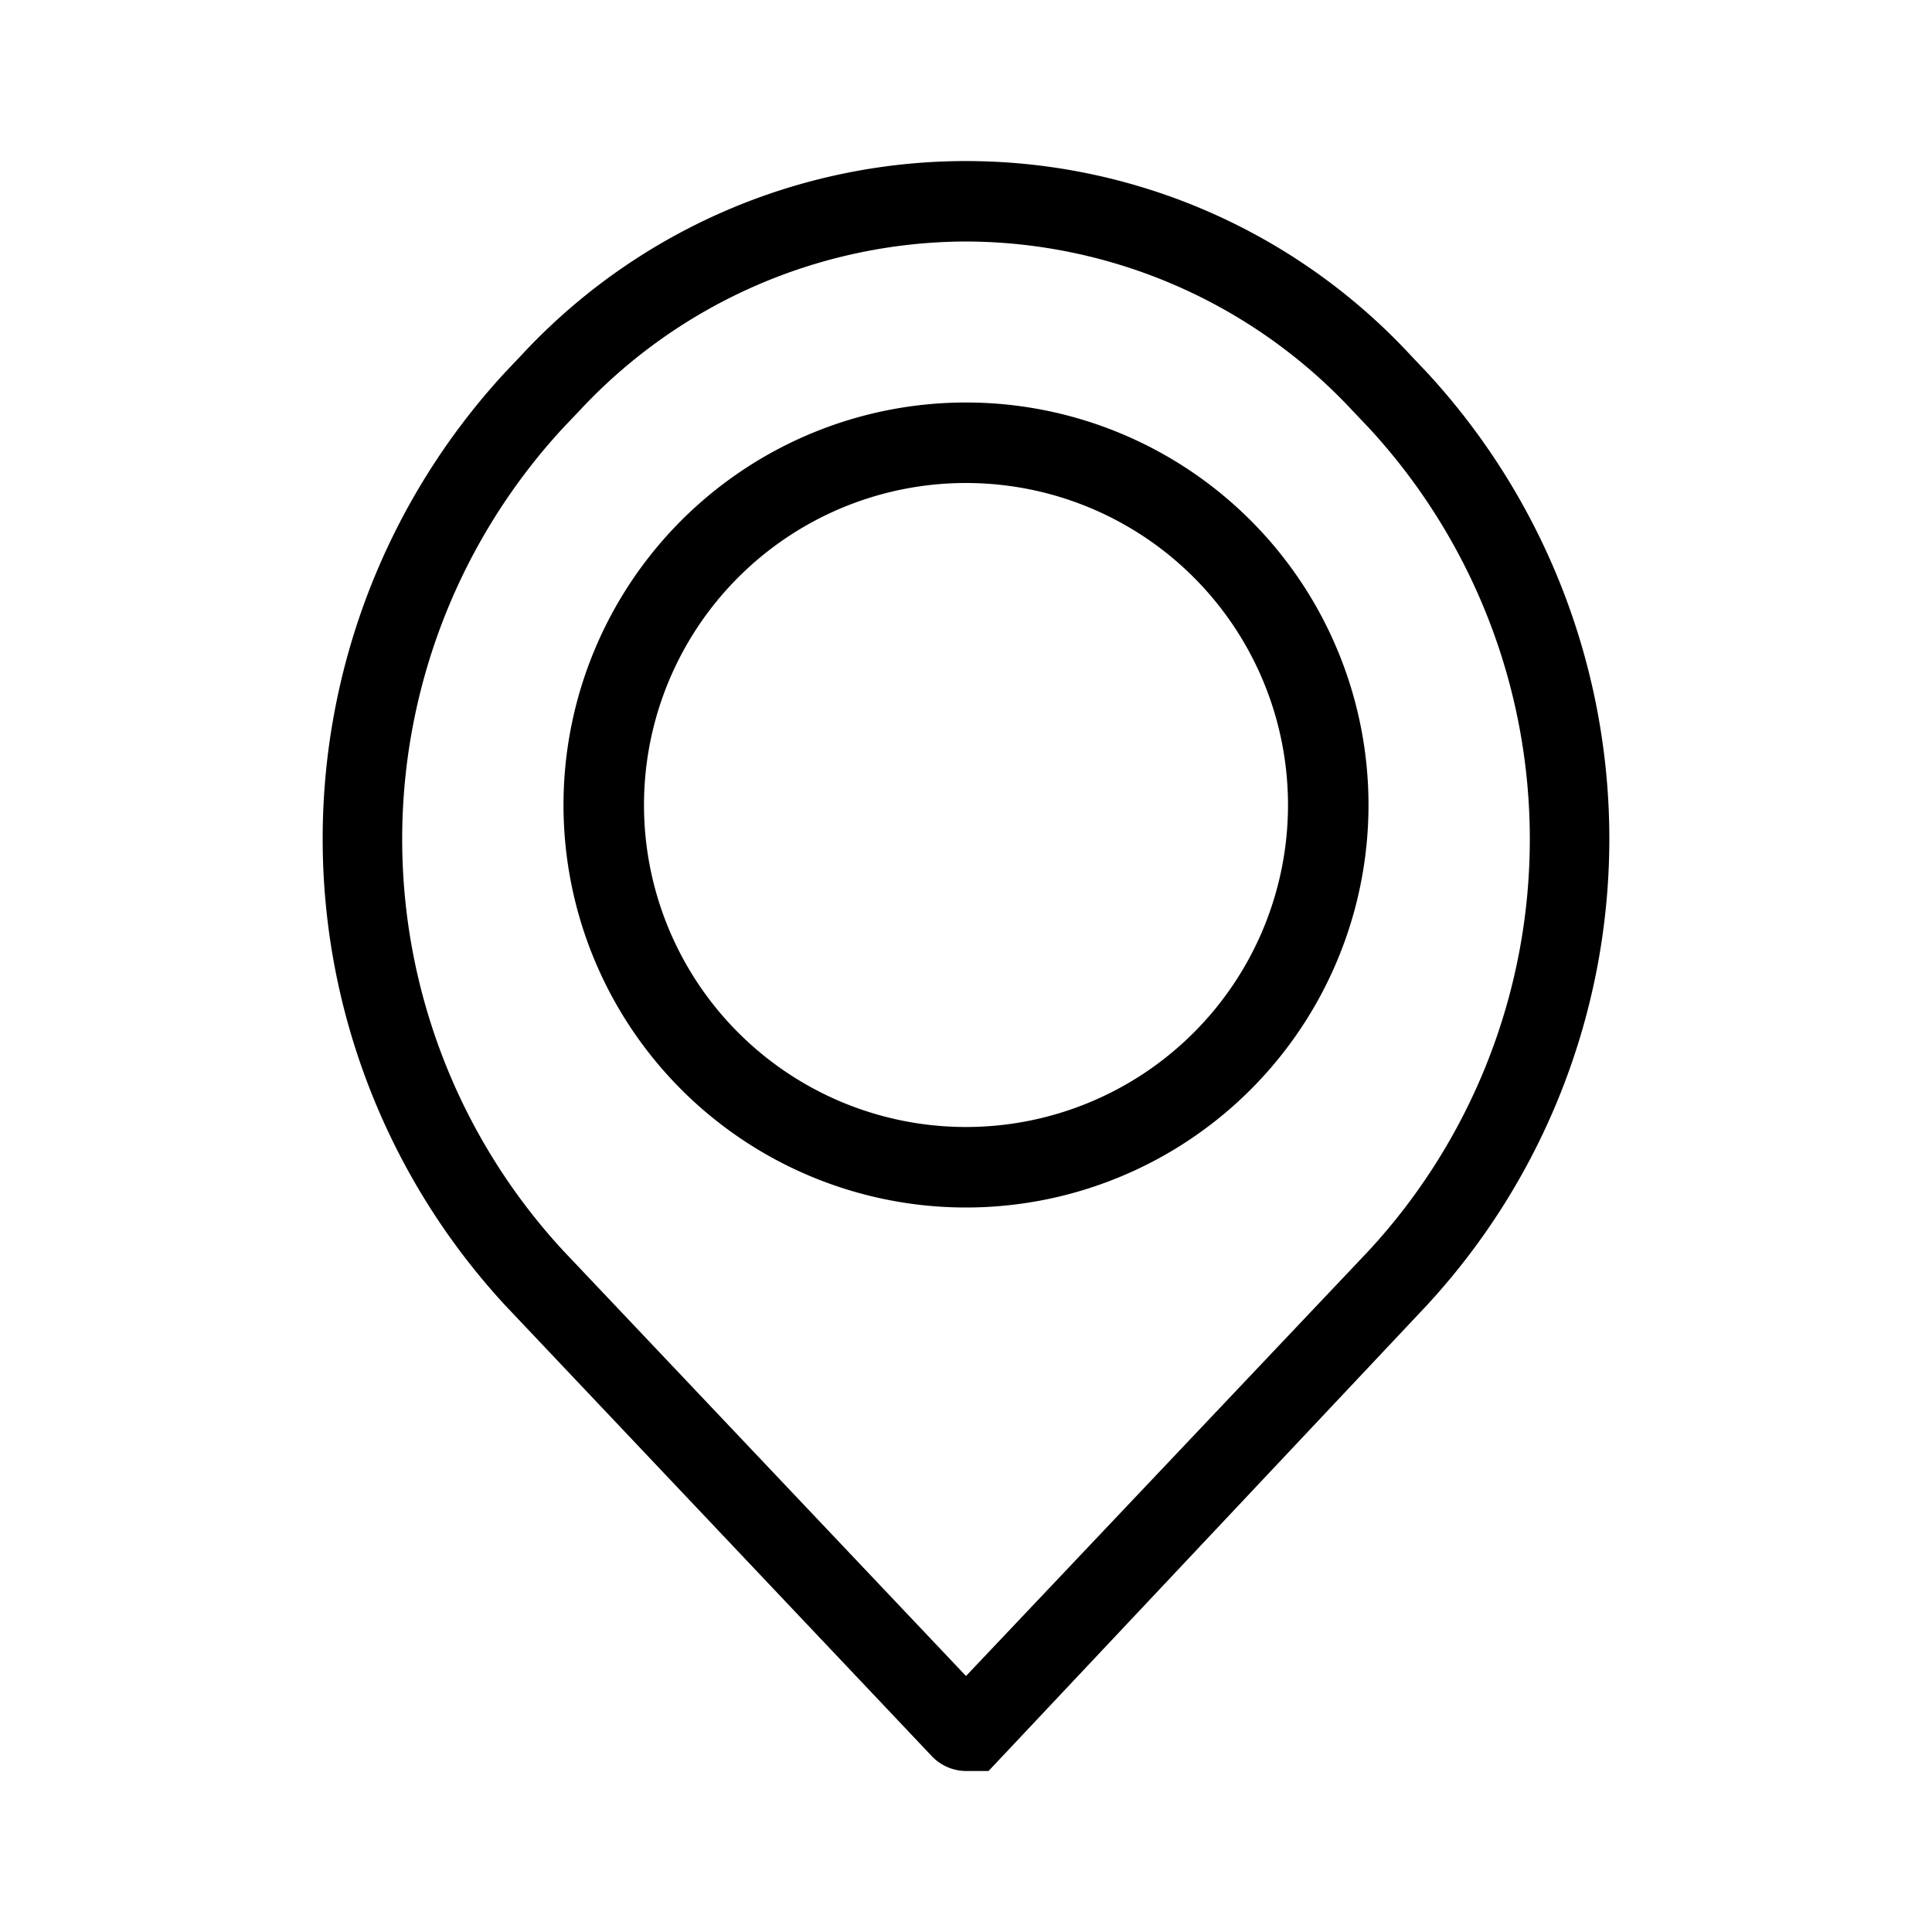<svg id="icn_location_outline" xmlns="http://www.w3.org/2000/svg" viewBox="0 0 24 24"><defs><style>.a{fill:currentColor;}</style></defs><title>icn_location_outline</title><path class="a" d="M12,15a5,5,0,1,1,5-5A5,5,0,0,1,12,15Zm0-9a4,4,0,1,0,4,4A4,4,0,0,0,12,6Z"/><path class="a" d="M12,22a.59.59,0,0,1-.43-.19h0L6.28,16.22a8.54,8.54,0,0,1,0-11.6l.19-.2a7.53,7.53,0,0,1,11.06,0l.19.2a8.54,8.54,0,0,1,0,11.6L12.28,22ZM12,3A6.58,6.58,0,0,0,7.2,5.1L7,5.31A7.53,7.53,0,0,0,7,15.54l5,5.28,5-5.28A7.53,7.53,0,0,0,17,5.31l-.2-.21A6.58,6.58,0,0,0,12,3Z"/></svg>
